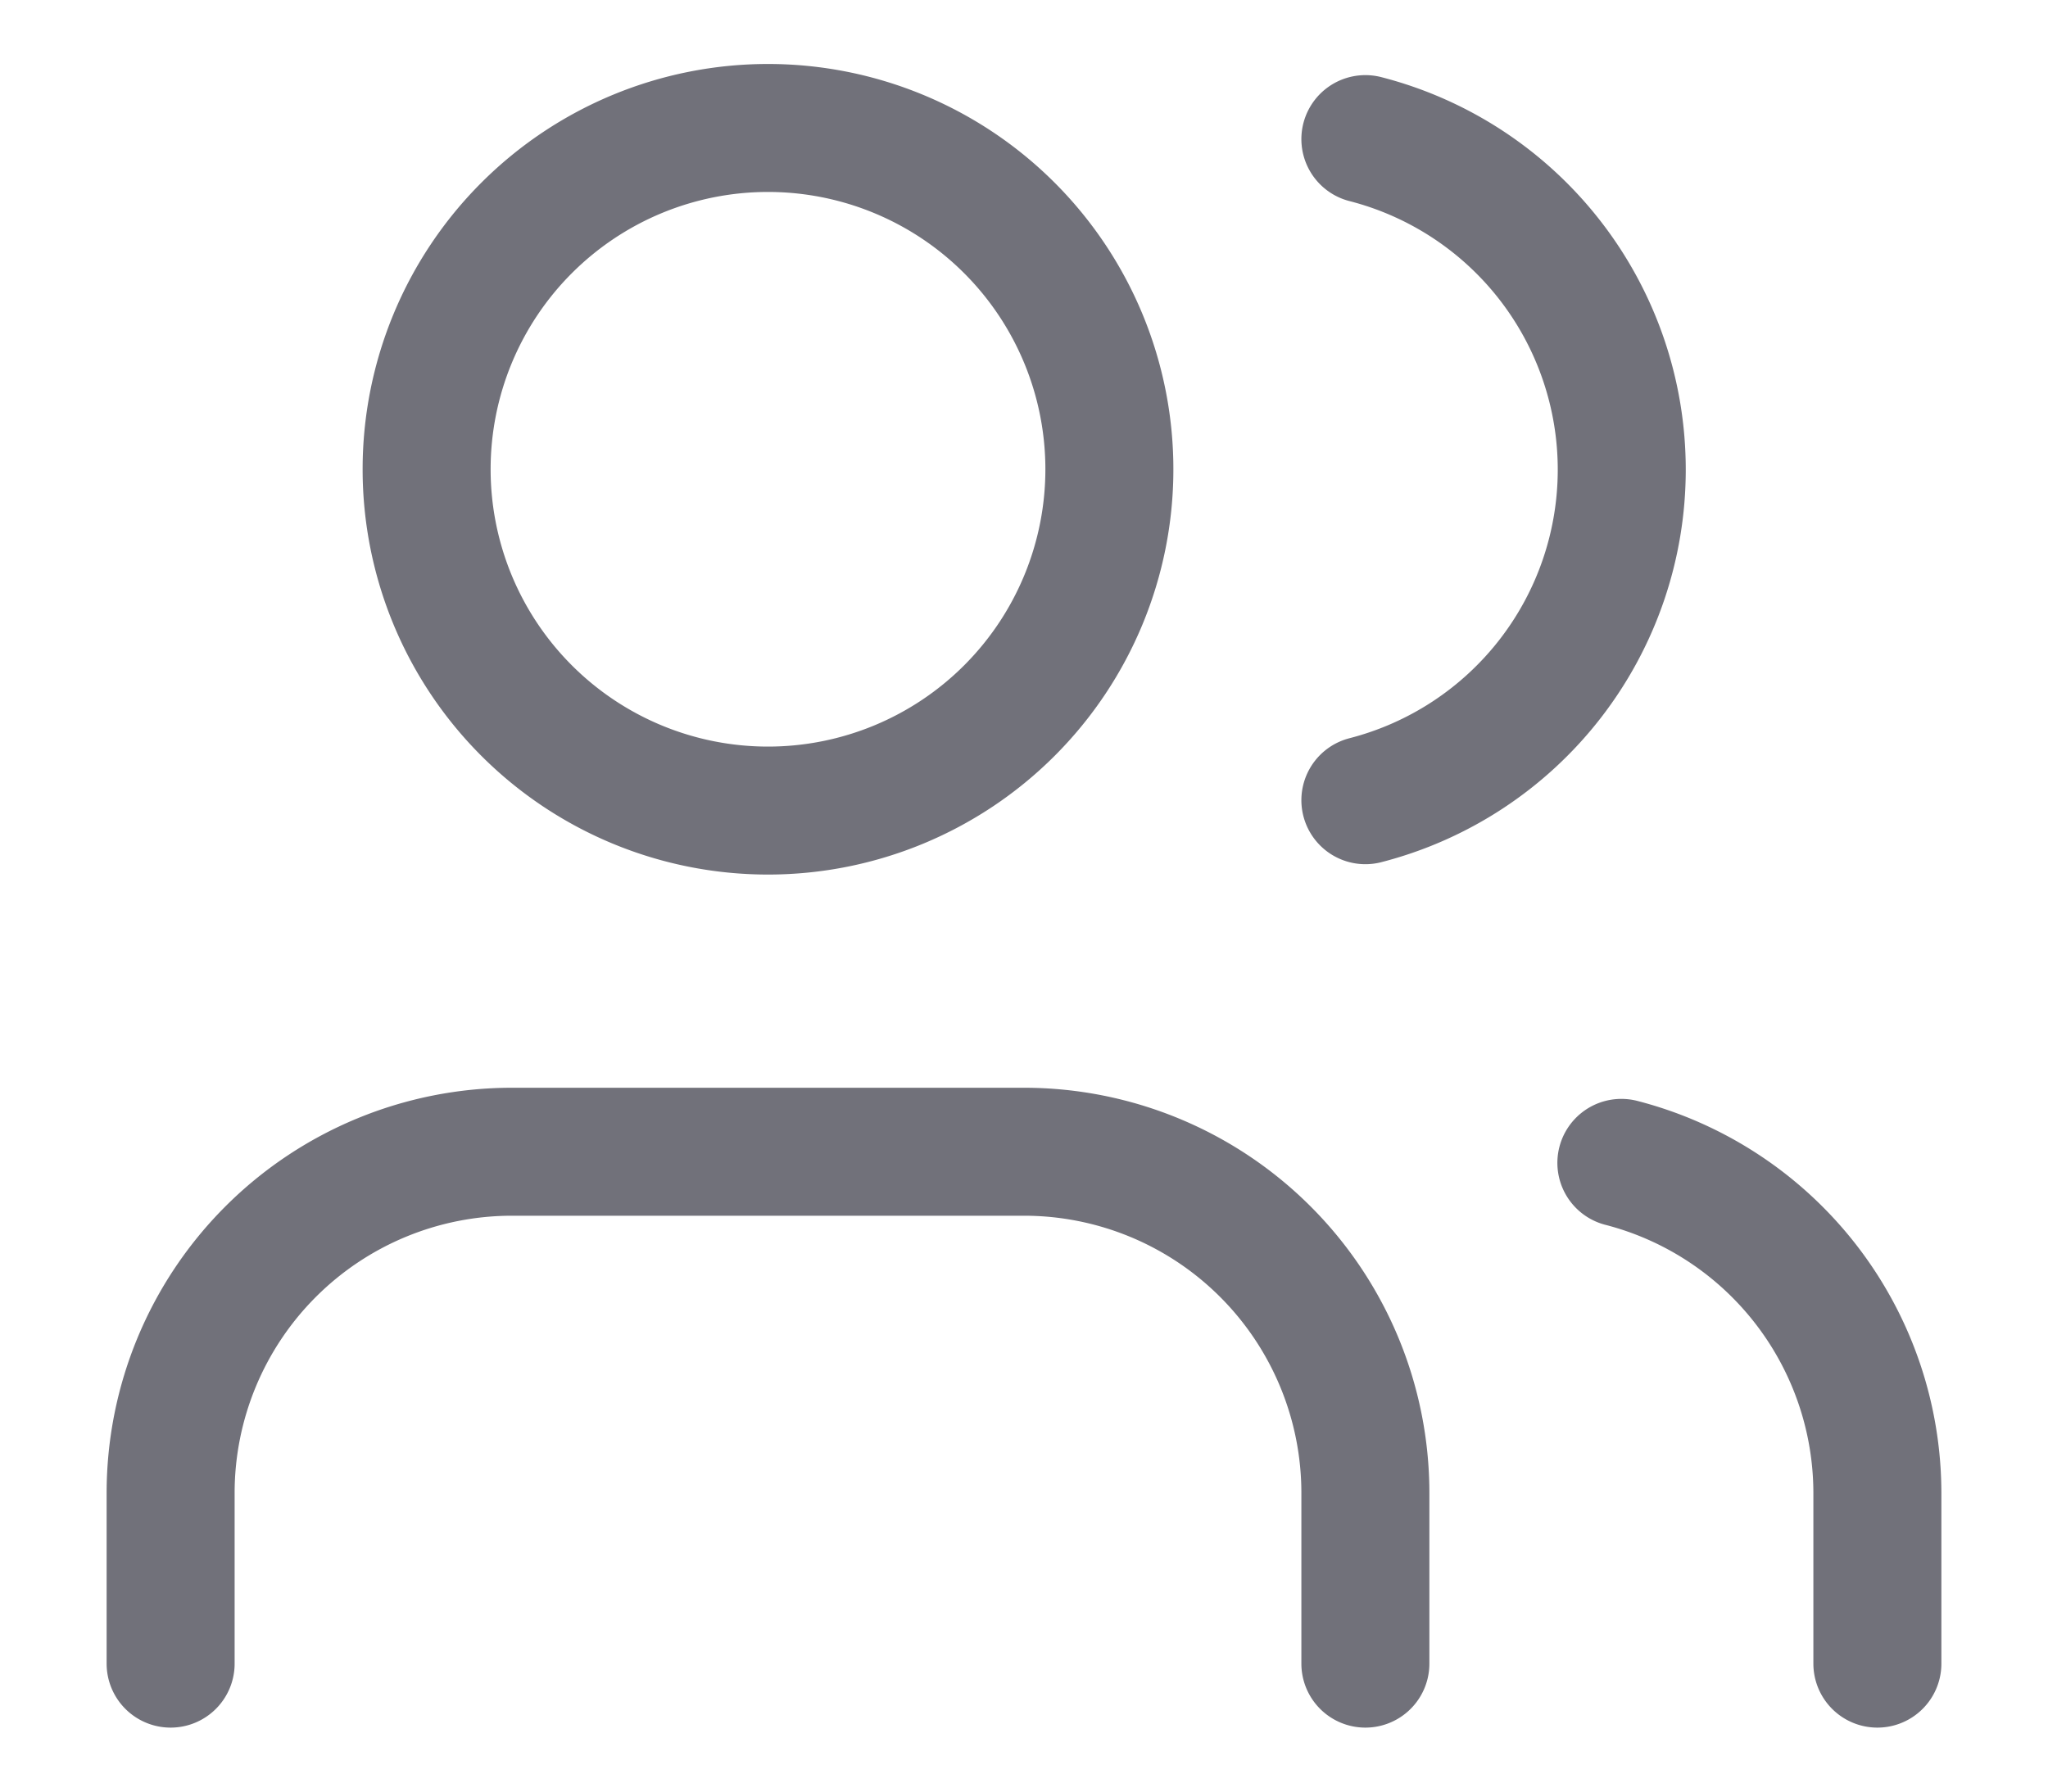 <svg xmlns="http://www.w3.org/2000/svg" width="16" height="14" fill="none"><path stroke="#71717A" stroke-linecap="round" stroke-linejoin="round" d="M10.667 13v-1.333A2.667 2.667 0 0 0 8 9H4a2.667 2.667 0 0 0-2.667 2.667V13m13.334 0v-1.333a2.667 2.667 0 0 0-2-2.58m-2-8a2.667 2.667 0 0 1 0 5.166m-2-2.586a2.667 2.667 0 1 1-5.334 0 2.667 2.667 0 0 1 5.334 0Z"/></svg>